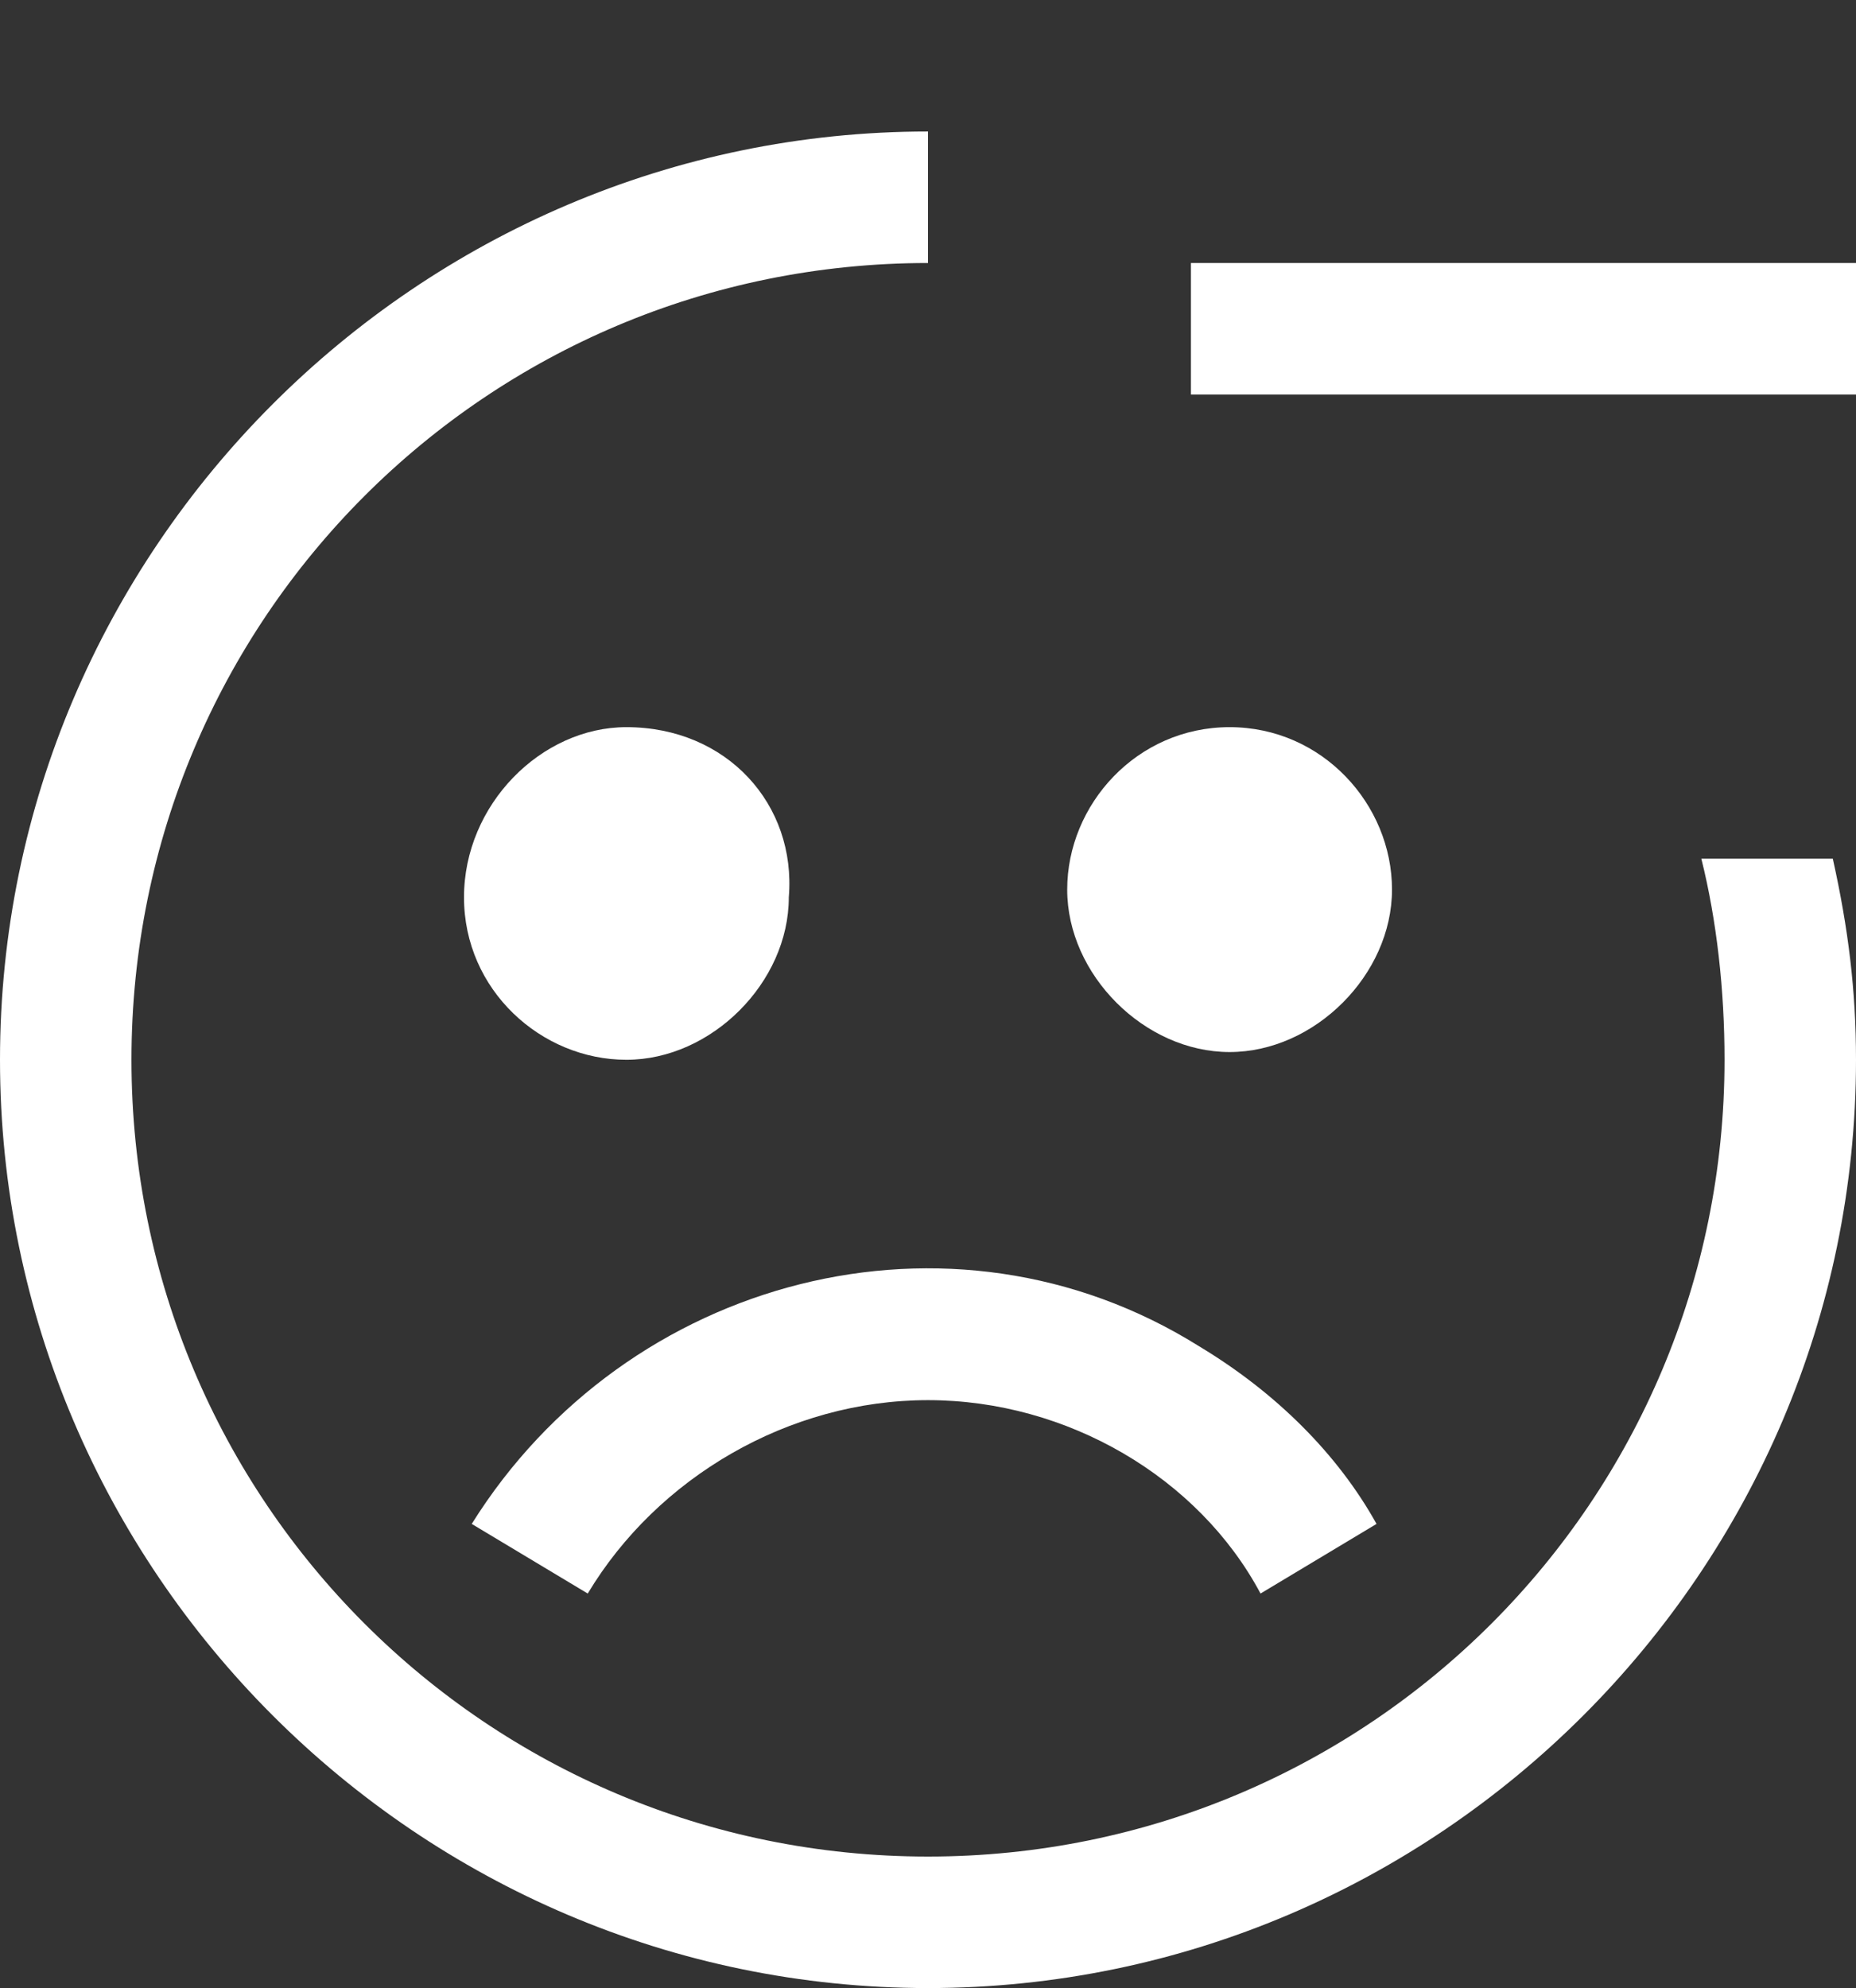 <?xml version="1.0" encoding="utf-8"?>
<!-- Generator: Adobe Illustrator 25.1.0, SVG Export Plug-In . SVG Version: 6.00 Build 0)  -->
<svg version="1.1" id="icon" xmlns="http://www.w3.org/2000/svg" xmlns:xlink="http://www.w3.org/1999/xlink" x="0px" y="0px"
	 width="24px" height="25.7px" viewBox="0 0 24 25.7" style="enable-background:new 0 0 24 25.7;" xml:space="preserve">
<rect x="0" y="0" width="24" height="25.7" fill="#333333" stroke="none"/>
<style type="text/css">
	.st0{fill:#FFFFFF;}
</style>
<path class="st0" d="M16.3,20.6l1.5-0.9c-0.5-0.9-1.3-1.7-2.3-2.3c-3.2-2-7.4-0.9-9.4,2.3l1.5,0.9c0.9-1.5,2.6-2.5,4.4-2.5
	S15.5,19.1,16.3,20.6z"/>
<polygon class="st0" points="15.4,3.4 15.4,5.1 24,5.1 24,3.4 "/>
<path class="st0" d="M8.1,9.4C7,9.4,6,10.4,6,11.6s1,2.1,2.1,2.1s2.1-1,2.1-2.1C10.3,10.4,9.4,9.4,8.1,9.4C8.2,9.4,8.2,9.4,8.1,9.4z
	"/>
<path class="st0" d="M15.9,9.4c-1.2,0-2.1,1-2.1,2.1s1,2.1,2.1,2.1s2.1-1,2.1-2.1S17.1,9.4,15.9,9.4L15.9,9.4z"/>
<path class="st0" d="M22,11.1c0.2,0.8,0.3,1.7,0.3,2.6C22.3,19.4,17.7,24,12,24S1.7,19.4,1.7,13.7S6.3,3.4,12,3.4V1.7
	c-6.6,0-12,5.4-12,12s5.4,12,12,12s12-5.4,12-12c0-0.9-0.1-1.7-0.3-2.6H22z"/>
</svg>
